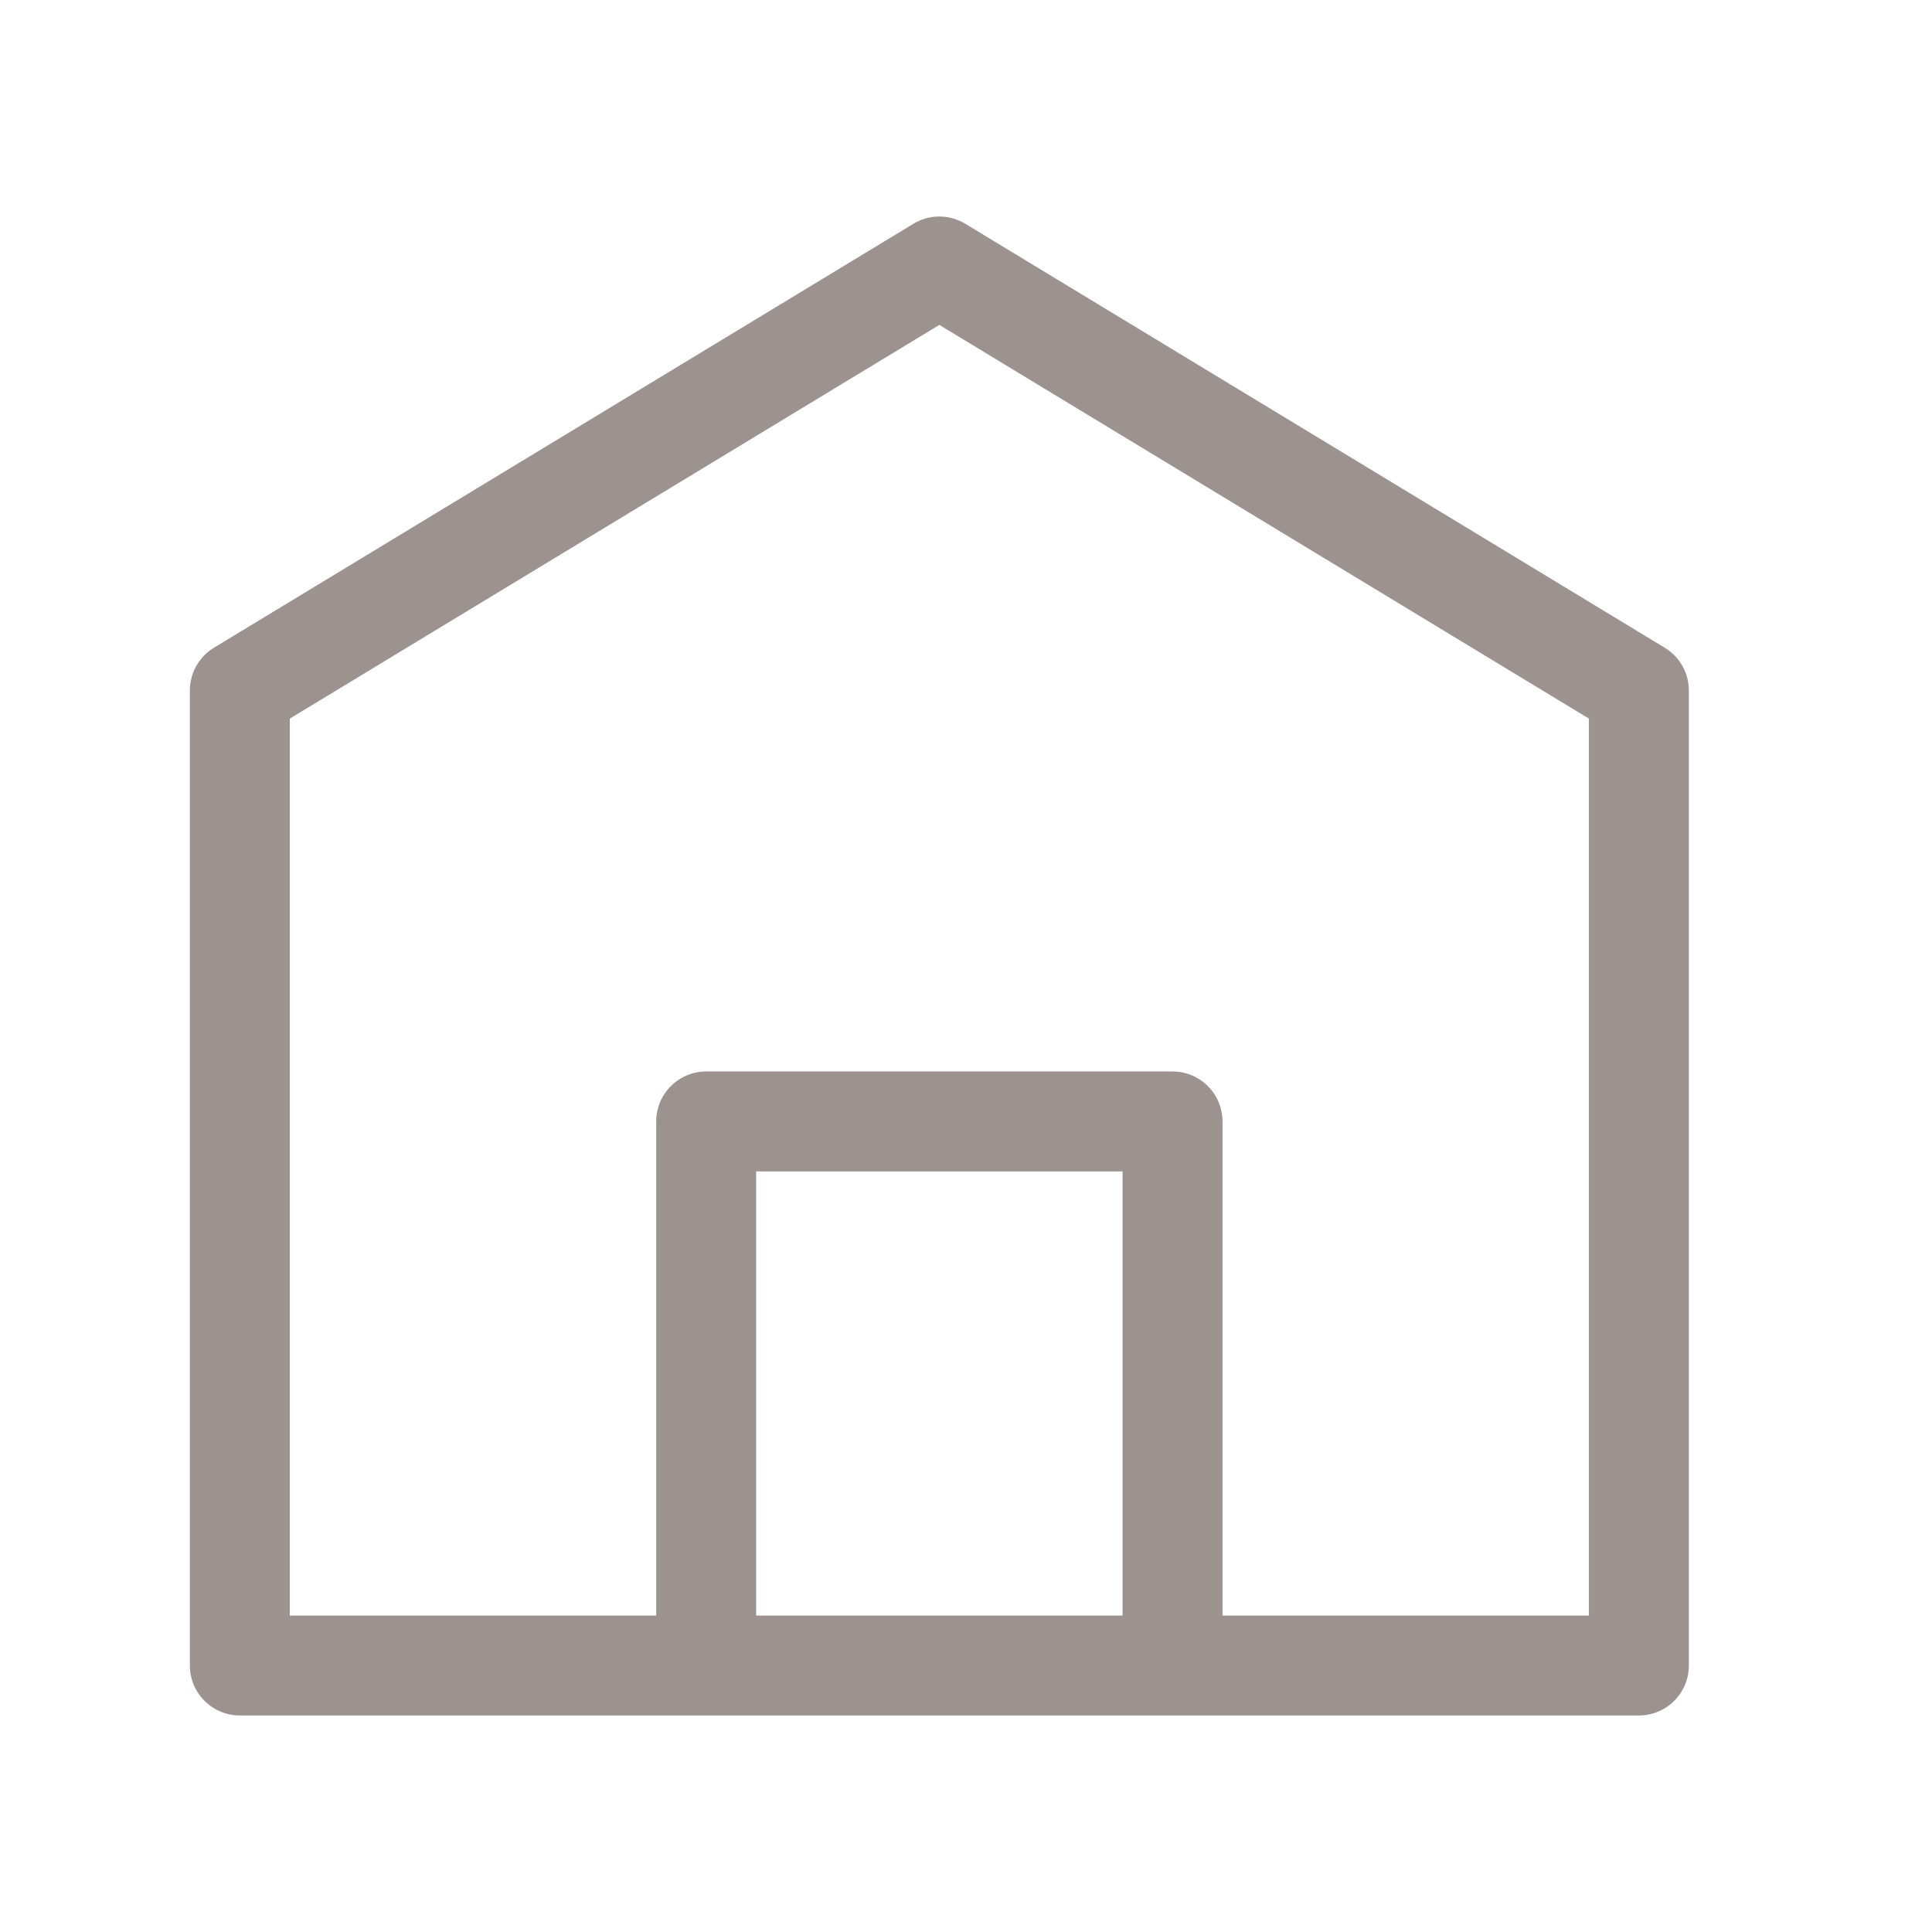 <svg width="29" height="29" viewBox="0 0 29 29" fill="none" xmlns="http://www.w3.org/2000/svg">
<g id="home-simple-door">
<path id="Vector" d="M10.6 25H3.6V10.364L14.1 4L24.6 10.364V25H17.6M10.6 25V16.833H17.6V25M10.6 25H17.6" stroke="#9C9390" stroke-width="1.5" stroke-linecap="round" stroke-linejoin="round"/>
</g>
</svg>

